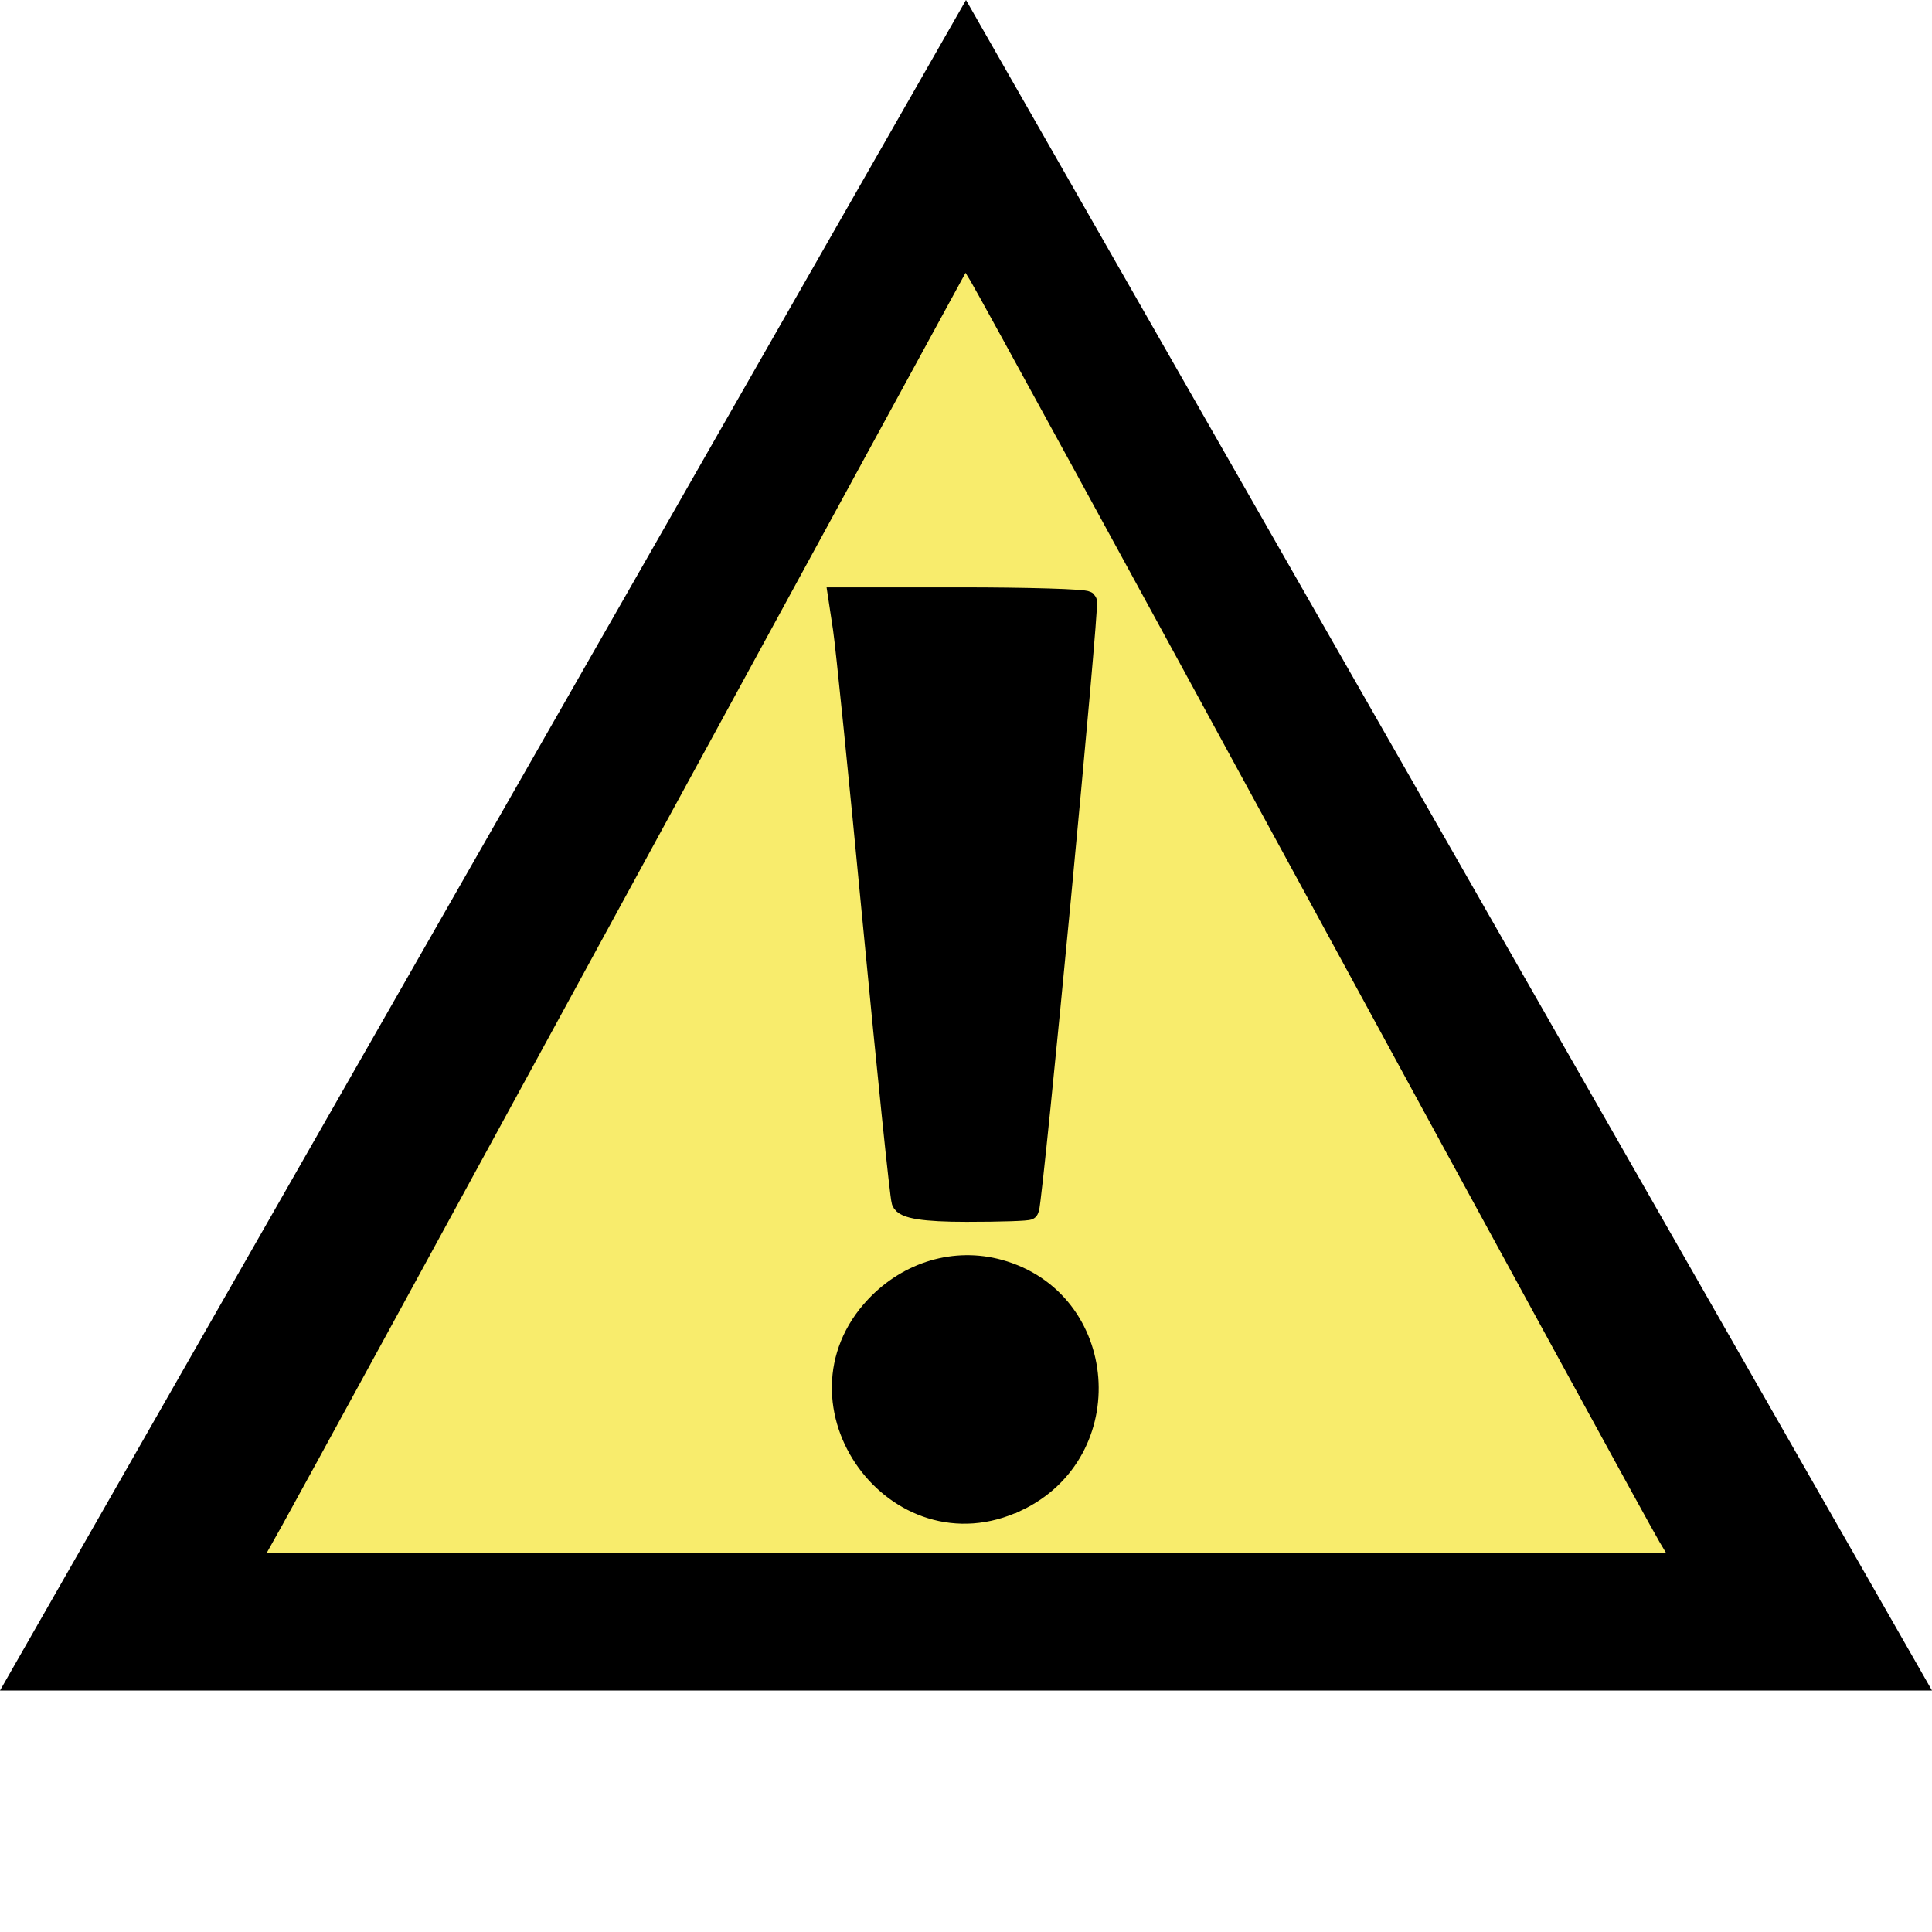<?xml version="1.0" encoding="UTF-8" standalone="no"?>
<svg
   xmlns:dc="http://purl.org/dc/elements/1.1/"
   xmlns:cc="http://creativecommons.org/ns#"
   xmlns:rdf="http://www.w3.org/1999/02/22-rdf-syntax-ns#"
   xmlns:svg="http://www.w3.org/2000/svg"
   xmlns="http://www.w3.org/2000/svg"
   xmlns:sodipodi="http://sodipodi.sourceforge.net/DTD/sodipodi-0.dtd"
   xmlns:inkscape="http://www.inkscape.org/namespaces/inkscape"
   viewBox="0 0 32 32"
   version="1.1"
   id="svg4"
   sodipodi:docname="warningTriangle.svg"
   inkscape:version="0.92.1 r15371">
  <defs
     id="defs8" />
  <sodipodi:namedview
     pagecolor="#ffffff"
     bordercolor="#666666"
     borderopacity="1"
     objecttolerance="10"
     gridtolerance="10"
     guidetolerance="10"
     inkscape:pageopacity="0"
     inkscape:pageshadow="2"
     inkscape:window-width="1920"
     inkscape:window-height="1017"
     id="namedview6"
     showgrid="false"
     inkscape:zoom="7.375"
     inkscape:cx="16"
     inkscape:cy="16"
     inkscape:window-x="-8"
     inkscape:window-y="-8"
     inkscape:window-maximized="1"
     inkscape:current-layer="svg4" />
  <path
     d="     M16 0     L32 28     L0 28     z      M16 4     L4 26     L28 26     z      M14 10     L18 10     L17 20     L15 20     z      M16 21     A2 2 0 0 0 16 25     A2 2 0 0 0 16 21     "
     id="path2" />
  <path
     style="opacity:1;fill:#f7e959;fill-opacity:0.881;stroke:#000000;stroke-width:0.341;stroke-miterlimit:4;stroke-dasharray:none;stroke-opacity:1"
     d="m 4.522,25.186 c 0.219,-0.392 2.888,-5.278 5.93,-10.86 l 5.532,-10.148 0.235,0.385 c 0.129,0.212 2.691,4.901 5.694,10.419 3.002,5.519 5.577,10.232 5.723,10.475 l 0.264,0.441 H 16.012 4.123 Z m 12.323,-0.322 c 1.714,-0.813 1.52,-3.331 -0.295,-3.832 -0.729,-0.201 -1.501,0.027 -2.046,0.604 -1.517,1.608 0.344,4.174 2.34,3.227 z m 0.195,-4.83 c 0.08,-0.324 1.004,-10.027 0.959,-10.072 -0.035,-0.035 -0.974,-0.063 -2.087,-0.063 h -2.023 l 0.077,0.508 c 0.043,0.28 0.267,2.492 0.498,4.915 0.232,2.424 0.444,4.483 0.473,4.576 0.035,0.116 0.374,0.169 1.073,0.169 0.562,0 1.025,-0.015 1.03,-0.034 z"
     id="path4487"
     inkscape:connector-curvature="0" />
</svg>
